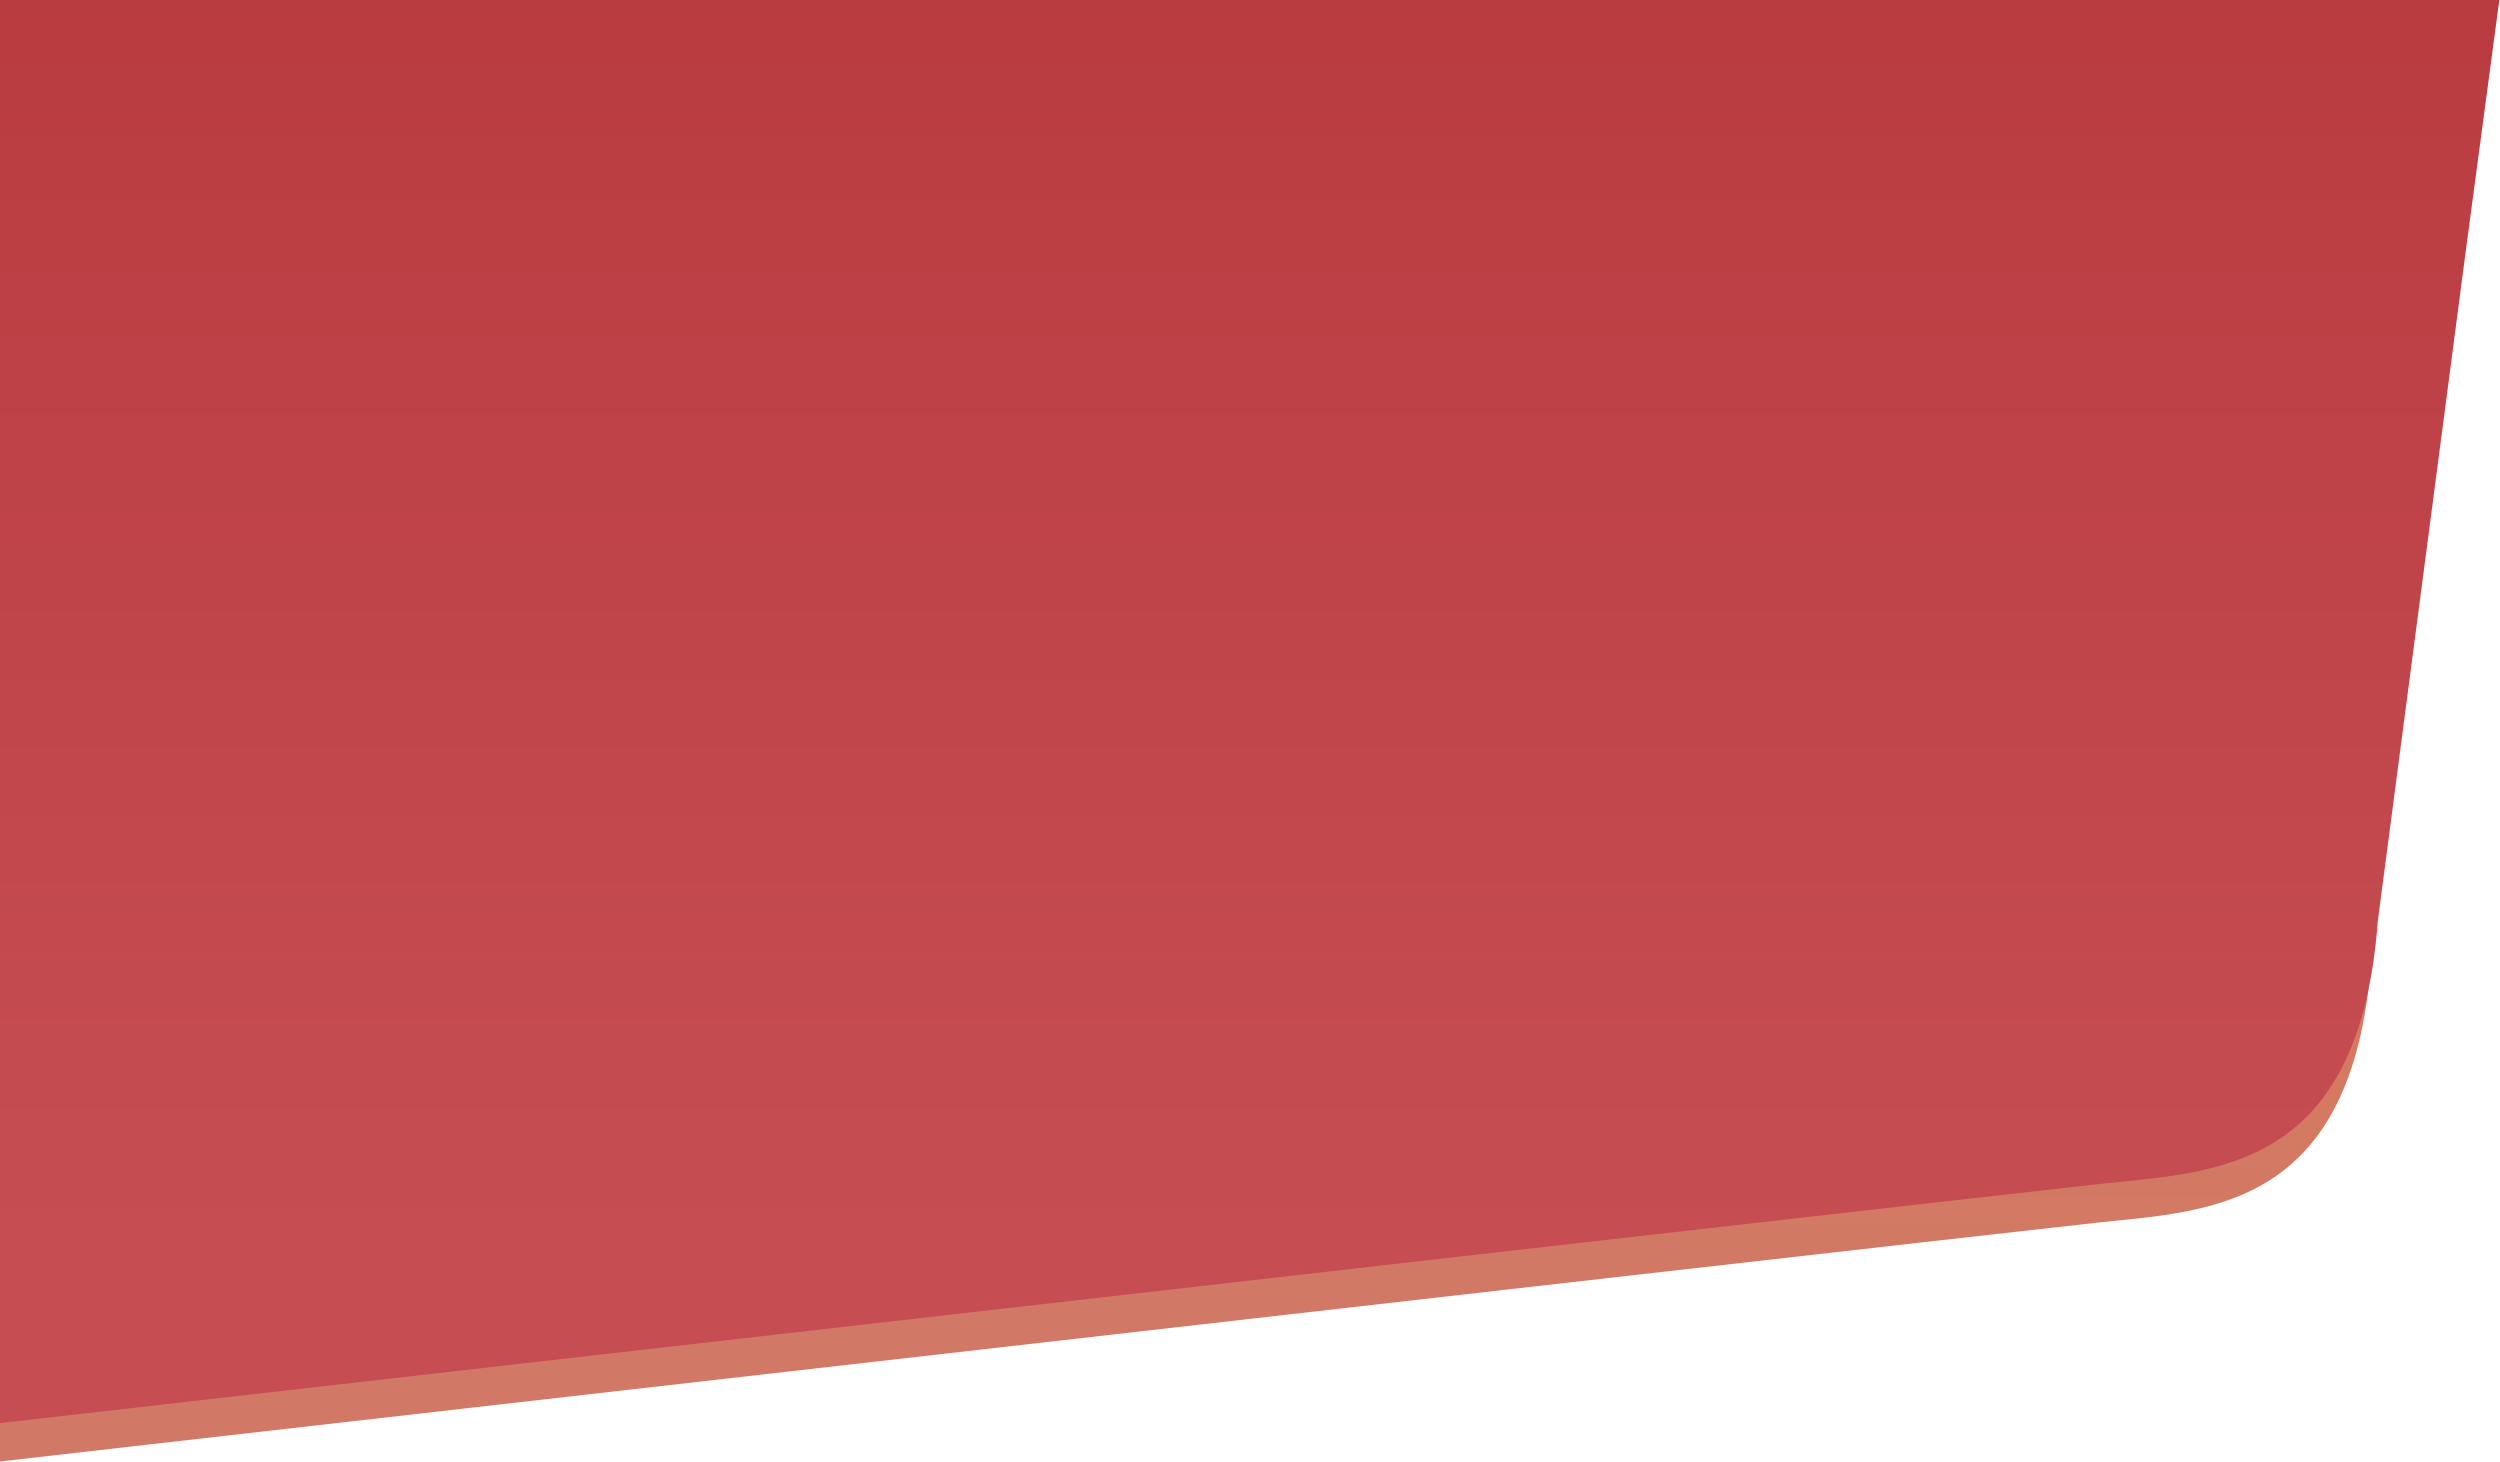 <?xml version="1.0" encoding="UTF-8"?>
<svg width="1918px" height="1122px" viewBox="0 0 1918 1122" version="1.1" xmlns="http://www.w3.org/2000/svg" xmlns:xlink="http://www.w3.org/1999/xlink">
    <!-- Generator: Sketch 50.2 (55047) - http://www.bohemiancoding.com/sketch -->
    <title>bg-top</title>
    <desc>Created with Sketch.</desc>
    <defs>
        <linearGradient x1="50%" y1="-2.48949813e-15%" x2="50%" y2="88.858%" id="linearGradient-1">
            <stop stop-color="#e87749" offset="0%"/>
            <stop stop-color="#d17966" offset="100%"/>
        </linearGradient>
        <path d="M1920,0 L1920,1095 C882.927,976.576 335.844,914.274 278.749,908.094 C193.108,898.825 82.048,898.825 67.782,706.903 L0,190.599 L0,0 L1920,0 Z" id="path-2"/>
        <linearGradient x1="50%" y1="-2.48949813e-15%" x2="50%" y2="88.858%" id="linearGradient-4">
            <stop stop-color="#b93b40" offset="0%"/>
            <stop stop-color="#c64e53" offset="100%"/>
        </linearGradient>
        <path d="M1955,-30 L1955,1065 C917.927,946.576 370.844,884.274 313.749,878.094 C228.108,868.825 117.048,868.825 102.782,676.903 L35,160.599 L5,-63.789 L1955,-30 Z" id="path-5"/>
    </defs>
    <g id="Page-1" stroke="none" stroke-width="1" fill="none" fill-rule="evenodd">
        <g id="02-Home-Laptop">
            <g id="header" transform="translate(-33, 30)">
                <g id="bg-top">
                    <mask id="mask-3" fill="white">
                        <use xlink:href="#path-2"/>
                    </mask>
                    <use id="Mask" fill="url(#linearGradient-1)" transform="translate(960, 547.5) scale(-1, 1) translate(-960, -547.5) " xlink:href="#path-2"/>
                    <mask id="mask-6" fill="white">
                        <use xlink:href="#path-5"/>
                    </mask>
                    <use id="Mask" fill="url(#linearGradient-4)" transform="translate(980, 500.605) scale(-1, 1) translate(-980, -500.605) " xlink:href="#path-5"/>
                </g>
            </g>
        </g>
    </g>
</svg>